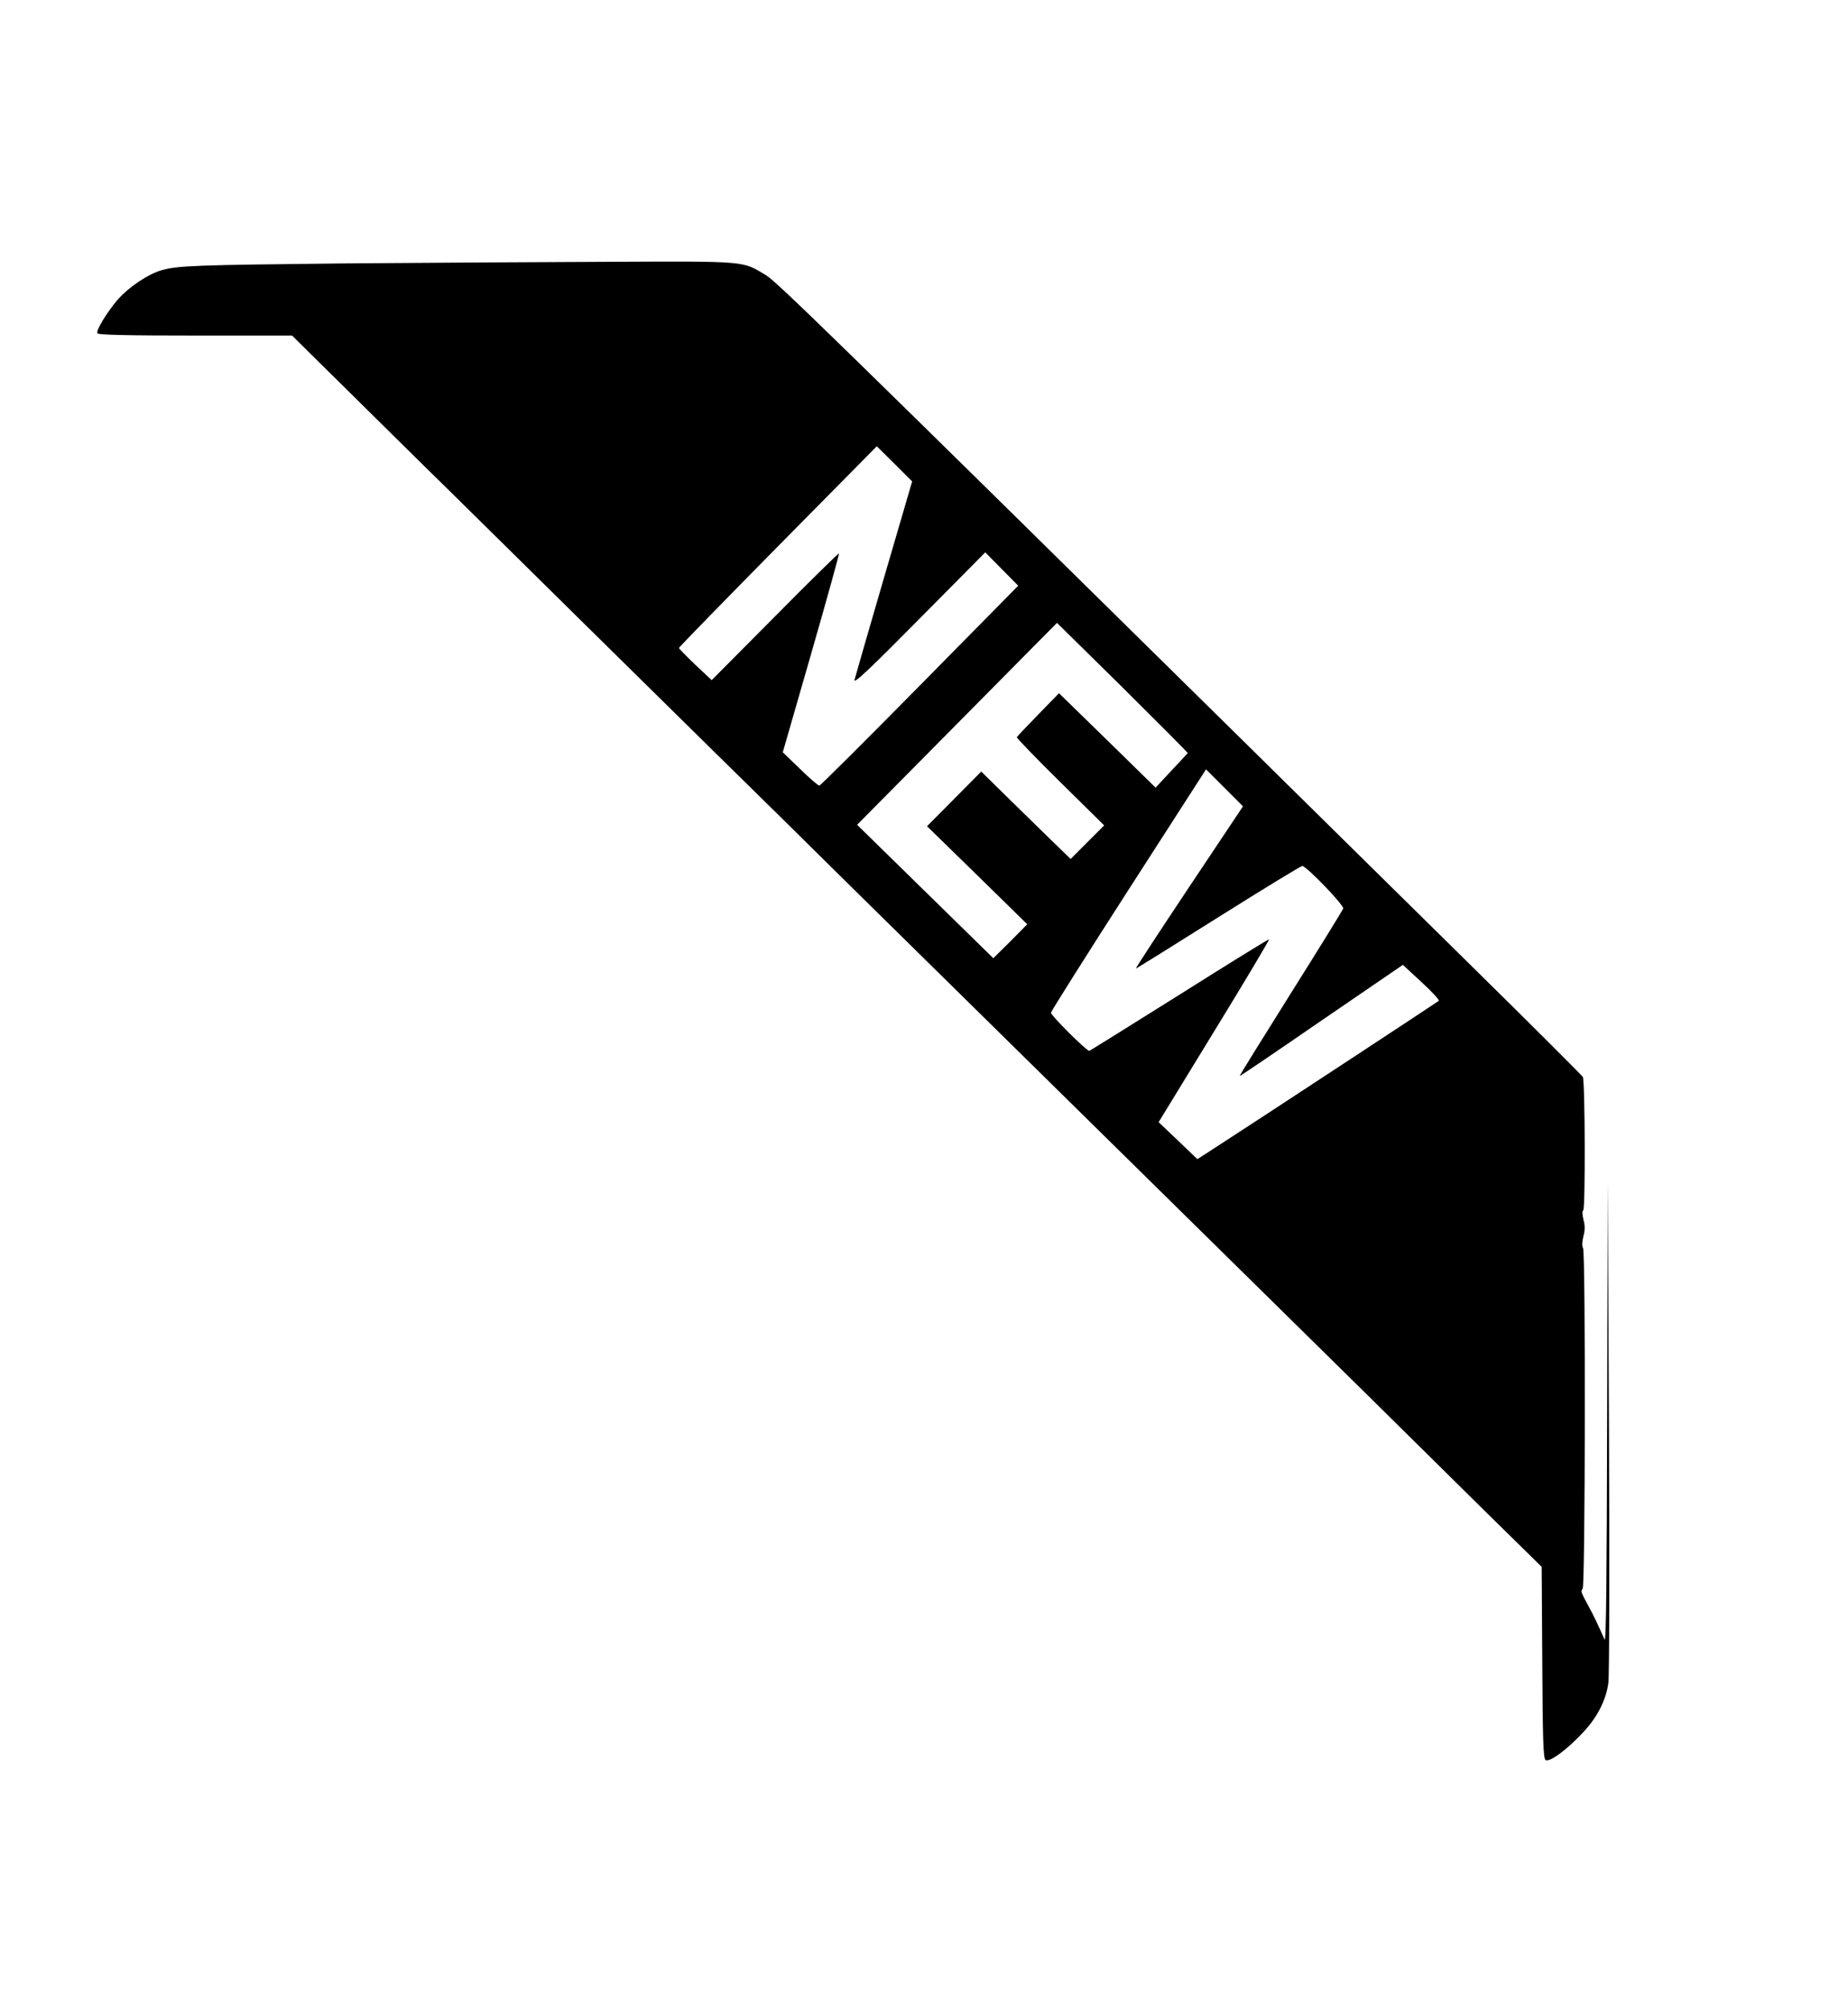 <?xml version="1.0" standalone="no"?>
<!DOCTYPE svg PUBLIC "-//W3C//DTD SVG 20010904//EN"
 "http://www.w3.org/TR/2001/REC-SVG-20010904/DTD/svg10.dtd">
<svg version="1.0" xmlns="http://www.w3.org/2000/svg"
 width="920pt" height="1000pt" viewBox="0 0 920 1000"
 preserveAspectRatio="xMidYMid meet">
<g transform="translate(0,1000) scale(0.1,-0.1)"
fill="#000000" stroke="none">
<path d="M1710 8689 c-740 -8 -826 -11 -906 -34 -67 -19 -163 -84 -217 -145
-54 -63 -111 -156 -102 -169 4 -8 162 -11 488 -11 l481 0 240 -237 c133 -131
382 -378 556 -548 173 -171 466 -459 650 -641 184 -181 481 -474 660 -650 179
-175 480 -472 670 -660 190 -187 788 -776 1330 -1309 542 -533 1113 -1095
1270 -1250 157 -155 411 -406 565 -558 l280 -275 3 -475 c2 -381 5 -477 16
-486 18 -15 110 53 190 140 69 74 112 159 123 244 5 33 6 609 3 1280 l-6 1220
-3 -1155 c-2 -842 -5 -1148 -13 -1130 -28 65 -59 129 -79 165 -39 72 -41 76
-30 88 13 16 15 1670 2 1695 -6 11 -5 32 2 60 8 30 8 53 0 82 -6 25 -7 43 -1
46 11 7 9 642 -2 664 -5 8 -259 262 -567 565 -307 302 -837 825 -1178 1161
-1964 1935 -2267 2231 -2321 2264 -120 72 -88 70 -784 67 -344 -1 -938 -5
-1320 -8z m2691 -1564 c-77 -264 -143 -493 -147 -509 -5 -22 74 52 322 303
l329 332 82 -83 82 -83 -490 -497 c-270 -274 -495 -498 -500 -498 -6 0 -49 37
-96 83 l-86 83 142 493 c78 271 140 495 138 497 -2 2 -146 -139 -319 -314
l-315 -317 -82 77 c-44 42 -81 80 -81 83 0 4 222 231 493 506 l492 498 88 -87
88 -88 -140 -479z m1512 -873 c-1 -2 -38 -41 -81 -87 l-79 -85 -240 235 -241
235 -103 -106 c-57 -58 -105 -109 -107 -113 -1 -4 96 -105 216 -223 l219 -216
-83 -83 -84 -84 -98 95 c-53 52 -153 150 -222 217 l-125 123 -135 -136 -135
-136 250 -244 249 -244 -84 -85 -85 -84 -339 332 -339 332 498 503 497 502
327 -322 c179 -178 325 -324 324 -326z m6 -668 c-148 -222 -267 -404 -264
-404 3 0 188 115 410 255 223 140 411 255 418 255 21 0 210 -197 204 -212 -3
-8 -120 -198 -261 -422 -141 -225 -256 -409 -254 -411 2 -1 185 123 407 276
l405 277 93 -86 c51 -47 90 -89 86 -93 -7 -6 -886 -584 -1120 -735 l-82 -53
-96 92 -97 92 277 453 c153 249 275 455 273 457 -2 2 -203 -122 -447 -276
-244 -153 -446 -279 -448 -279 -15 0 -193 178 -191 190 2 9 176 285 387 613
l385 598 92 -92 92 -92 -269 -403z"/>
</g>
</svg>
